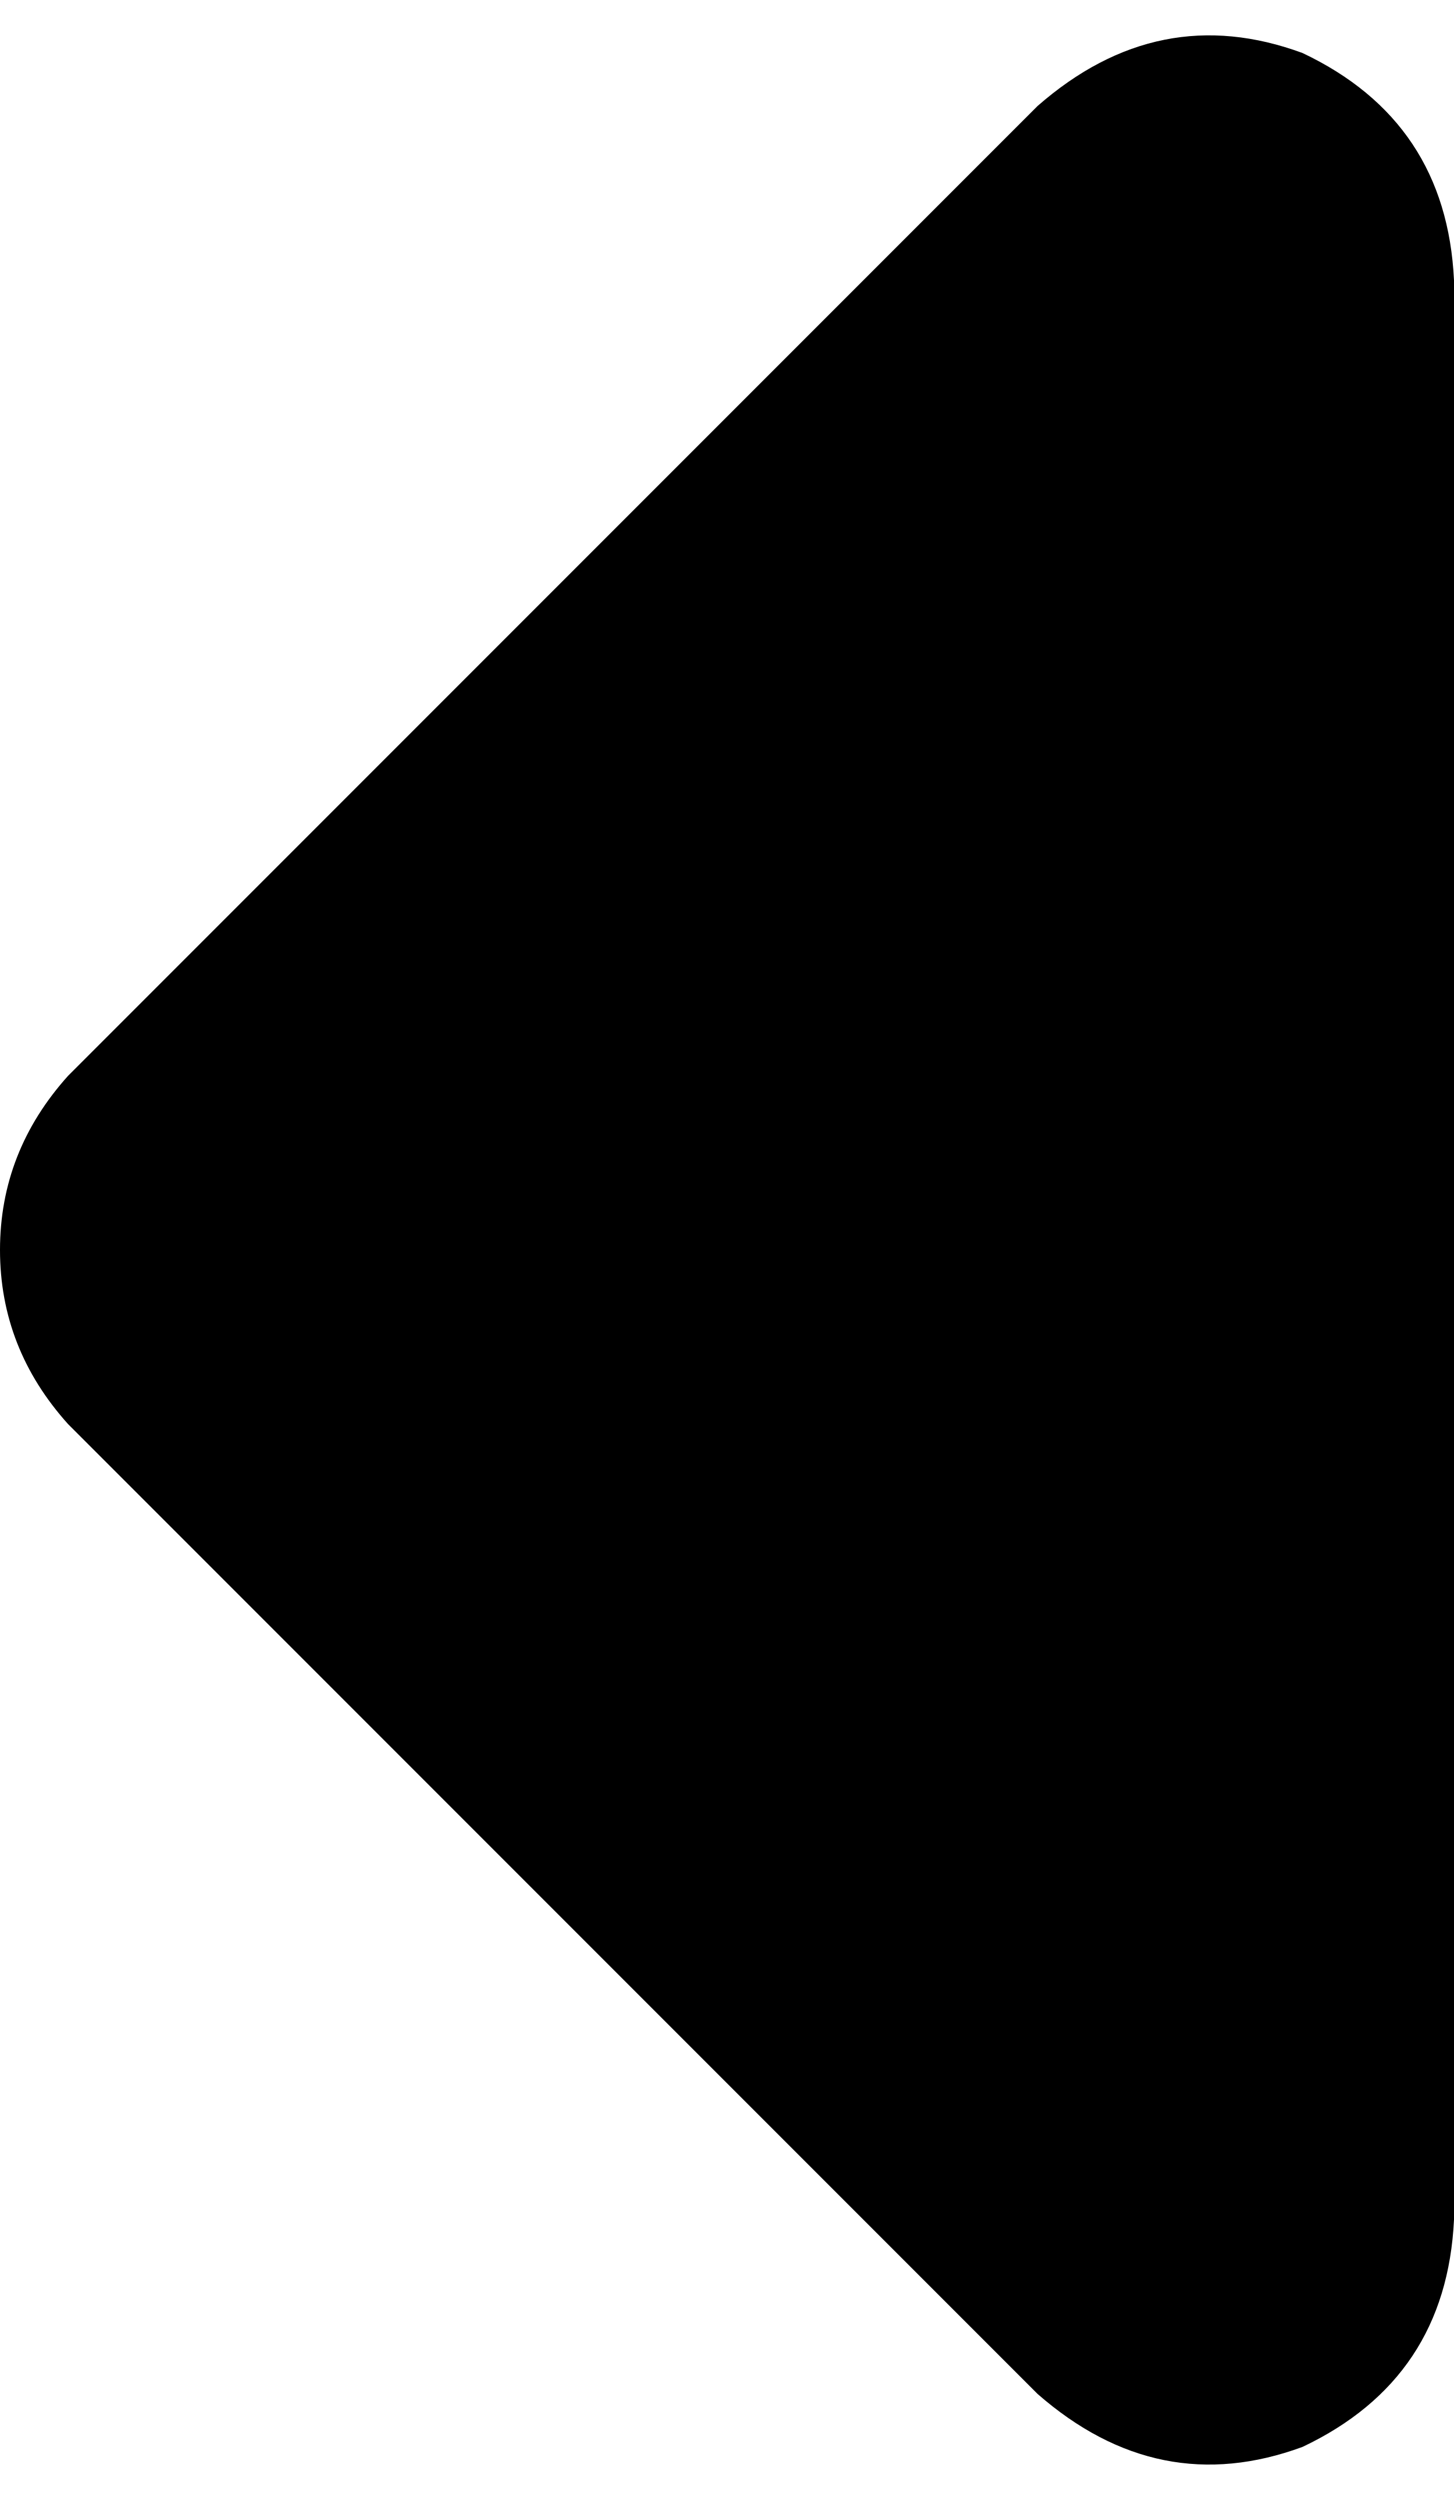 <svg viewBox="0 0 192 330">
  <path
    d="M 9 188 Q 0 178 0 165 L 0 165 Q 0 152 9 142 L 137 14 Q 153 0 172 7 Q 191 16 192 37 L 192 293 Q 191 314 172 323 Q 153 330 137 316 L 9 188 L 9 188 Z"
  />
</svg>